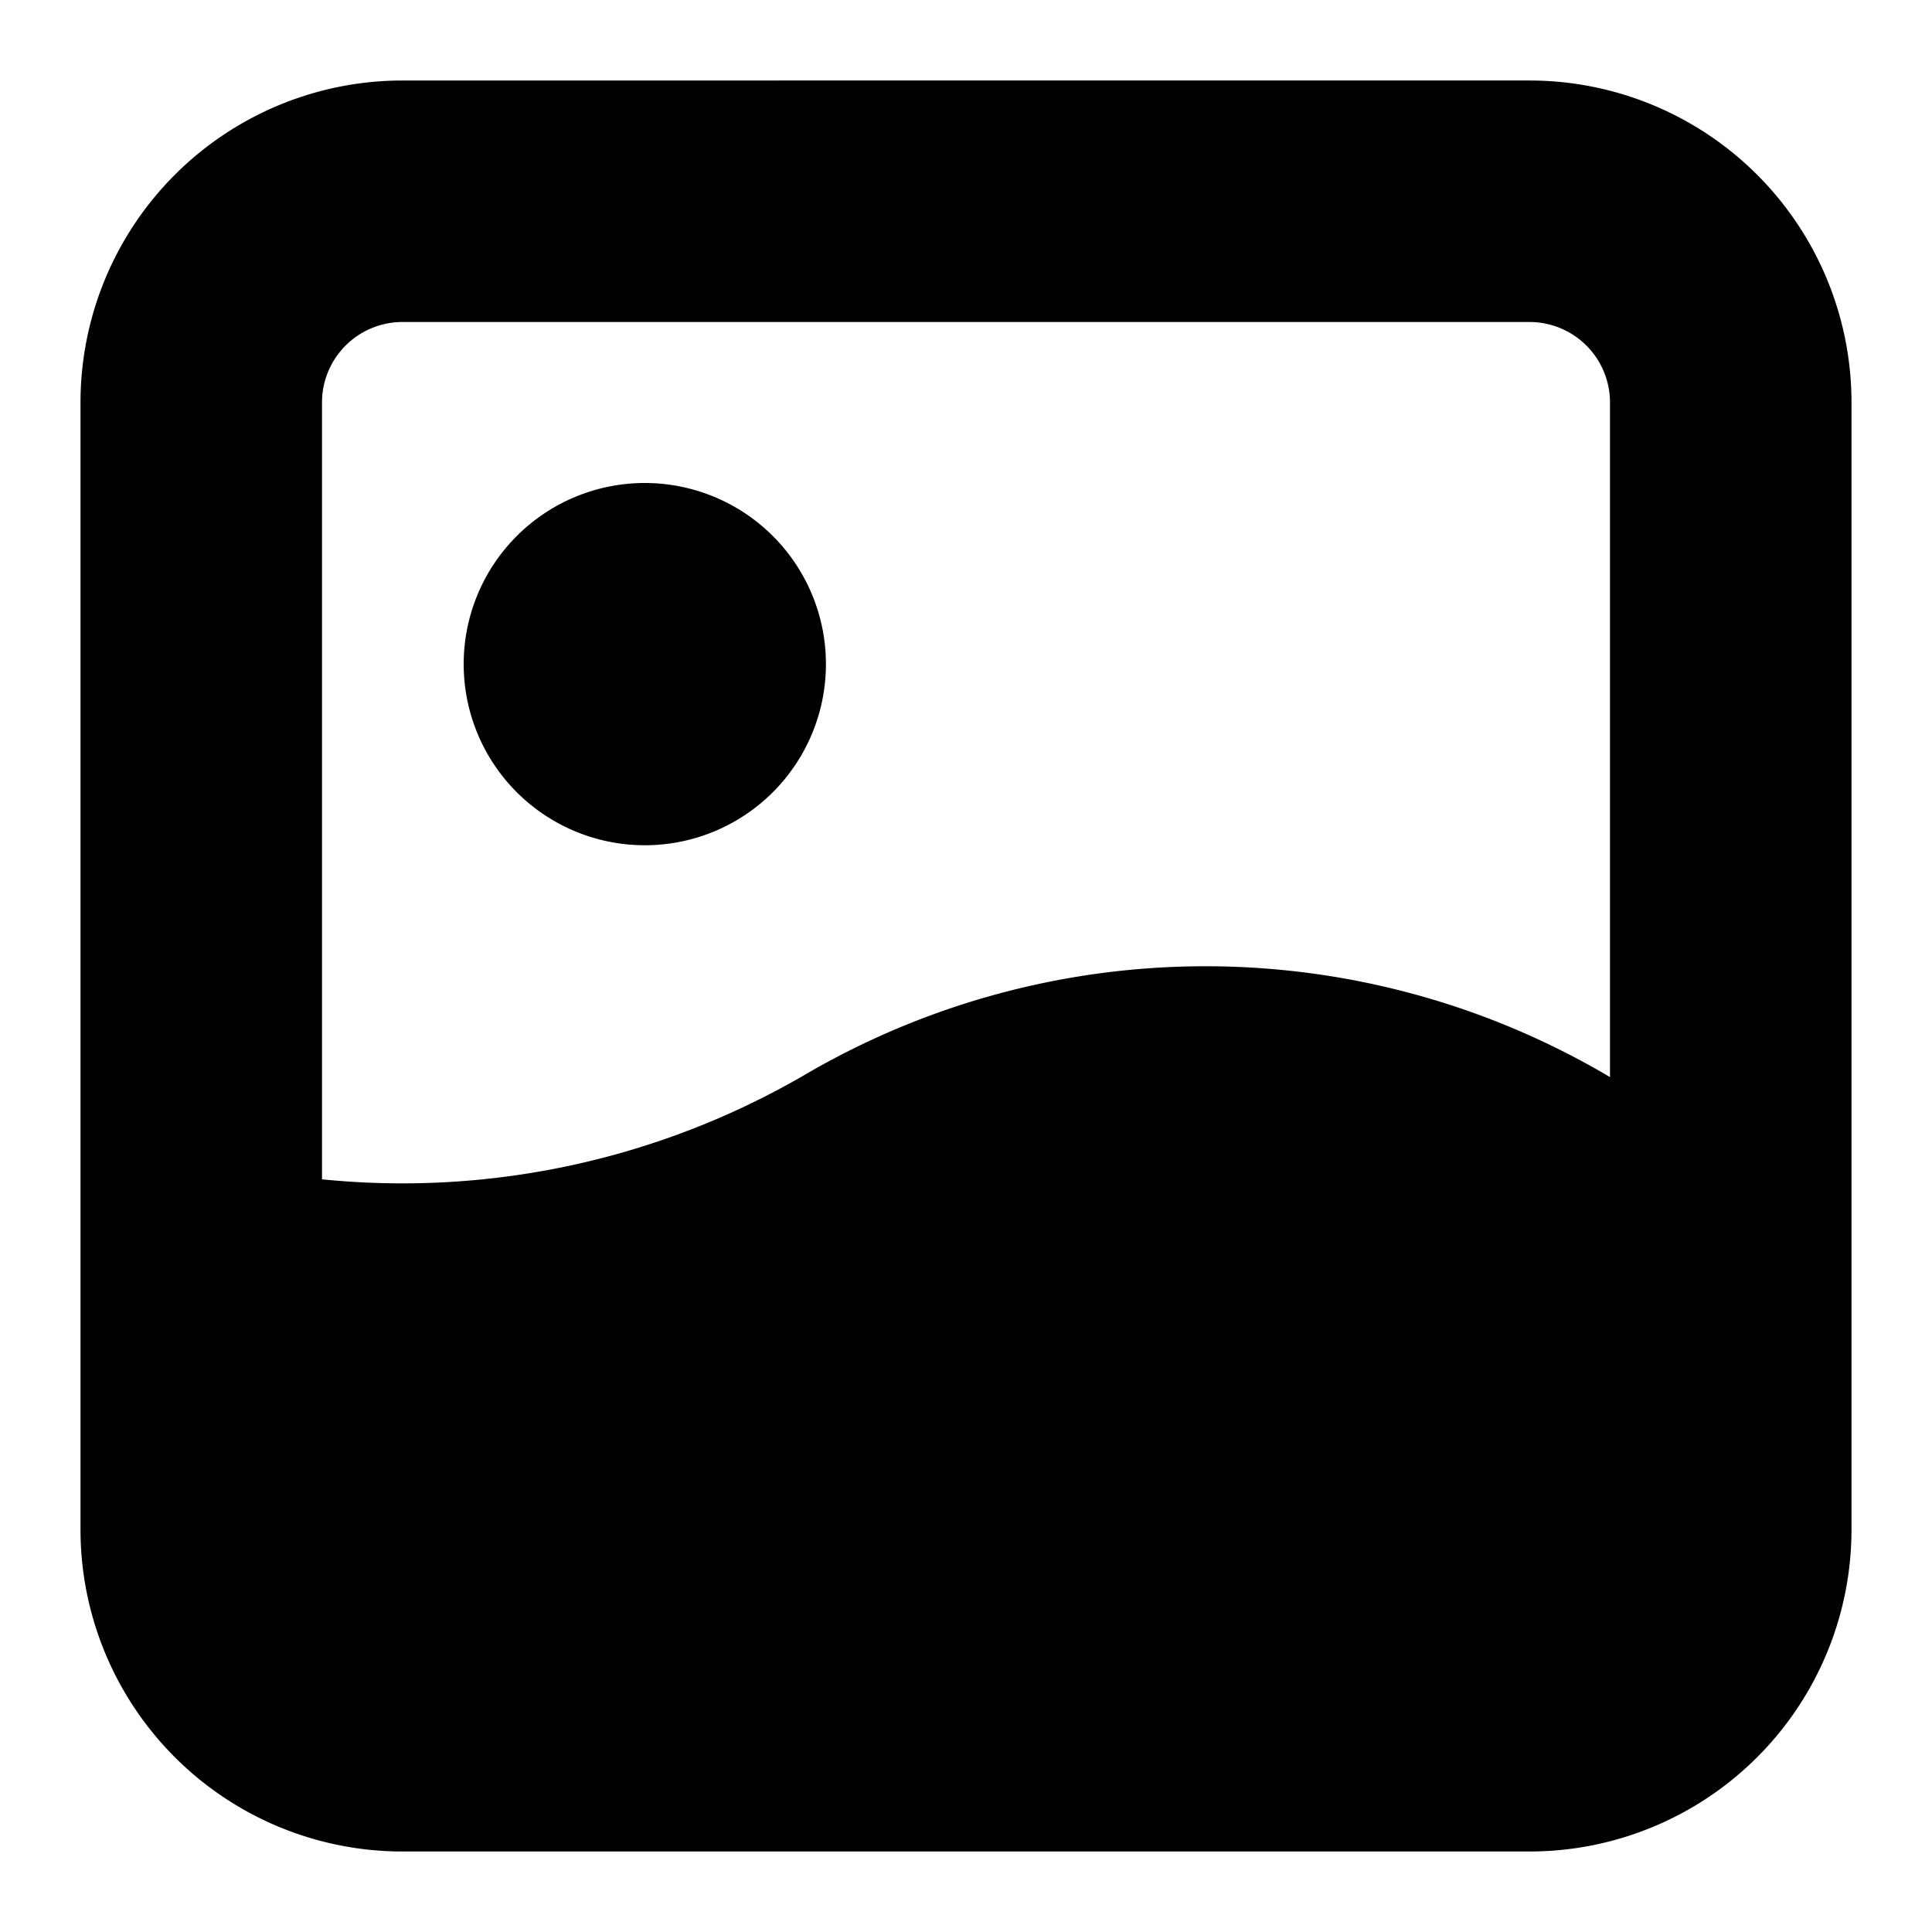 <svg height="24" width="24" xmlns="http://www.w3.org/2000/svg"><path d="M8.01 10.5a2.25 2.25 0 100-4.5 2.25 2.25 0 000 4.5zM4 5a1 1 0 011-1h14a1 1 0 011 1v8.38a9.86 9.86 0 00-10-.03 9.94 9.94 0 01-6 1.3zm15-4H5a4 4 0 00-4 4v14a4 4 0 004 4h14a4 4 0 004-4V5a4 4 0 00-4-4z"/></svg>